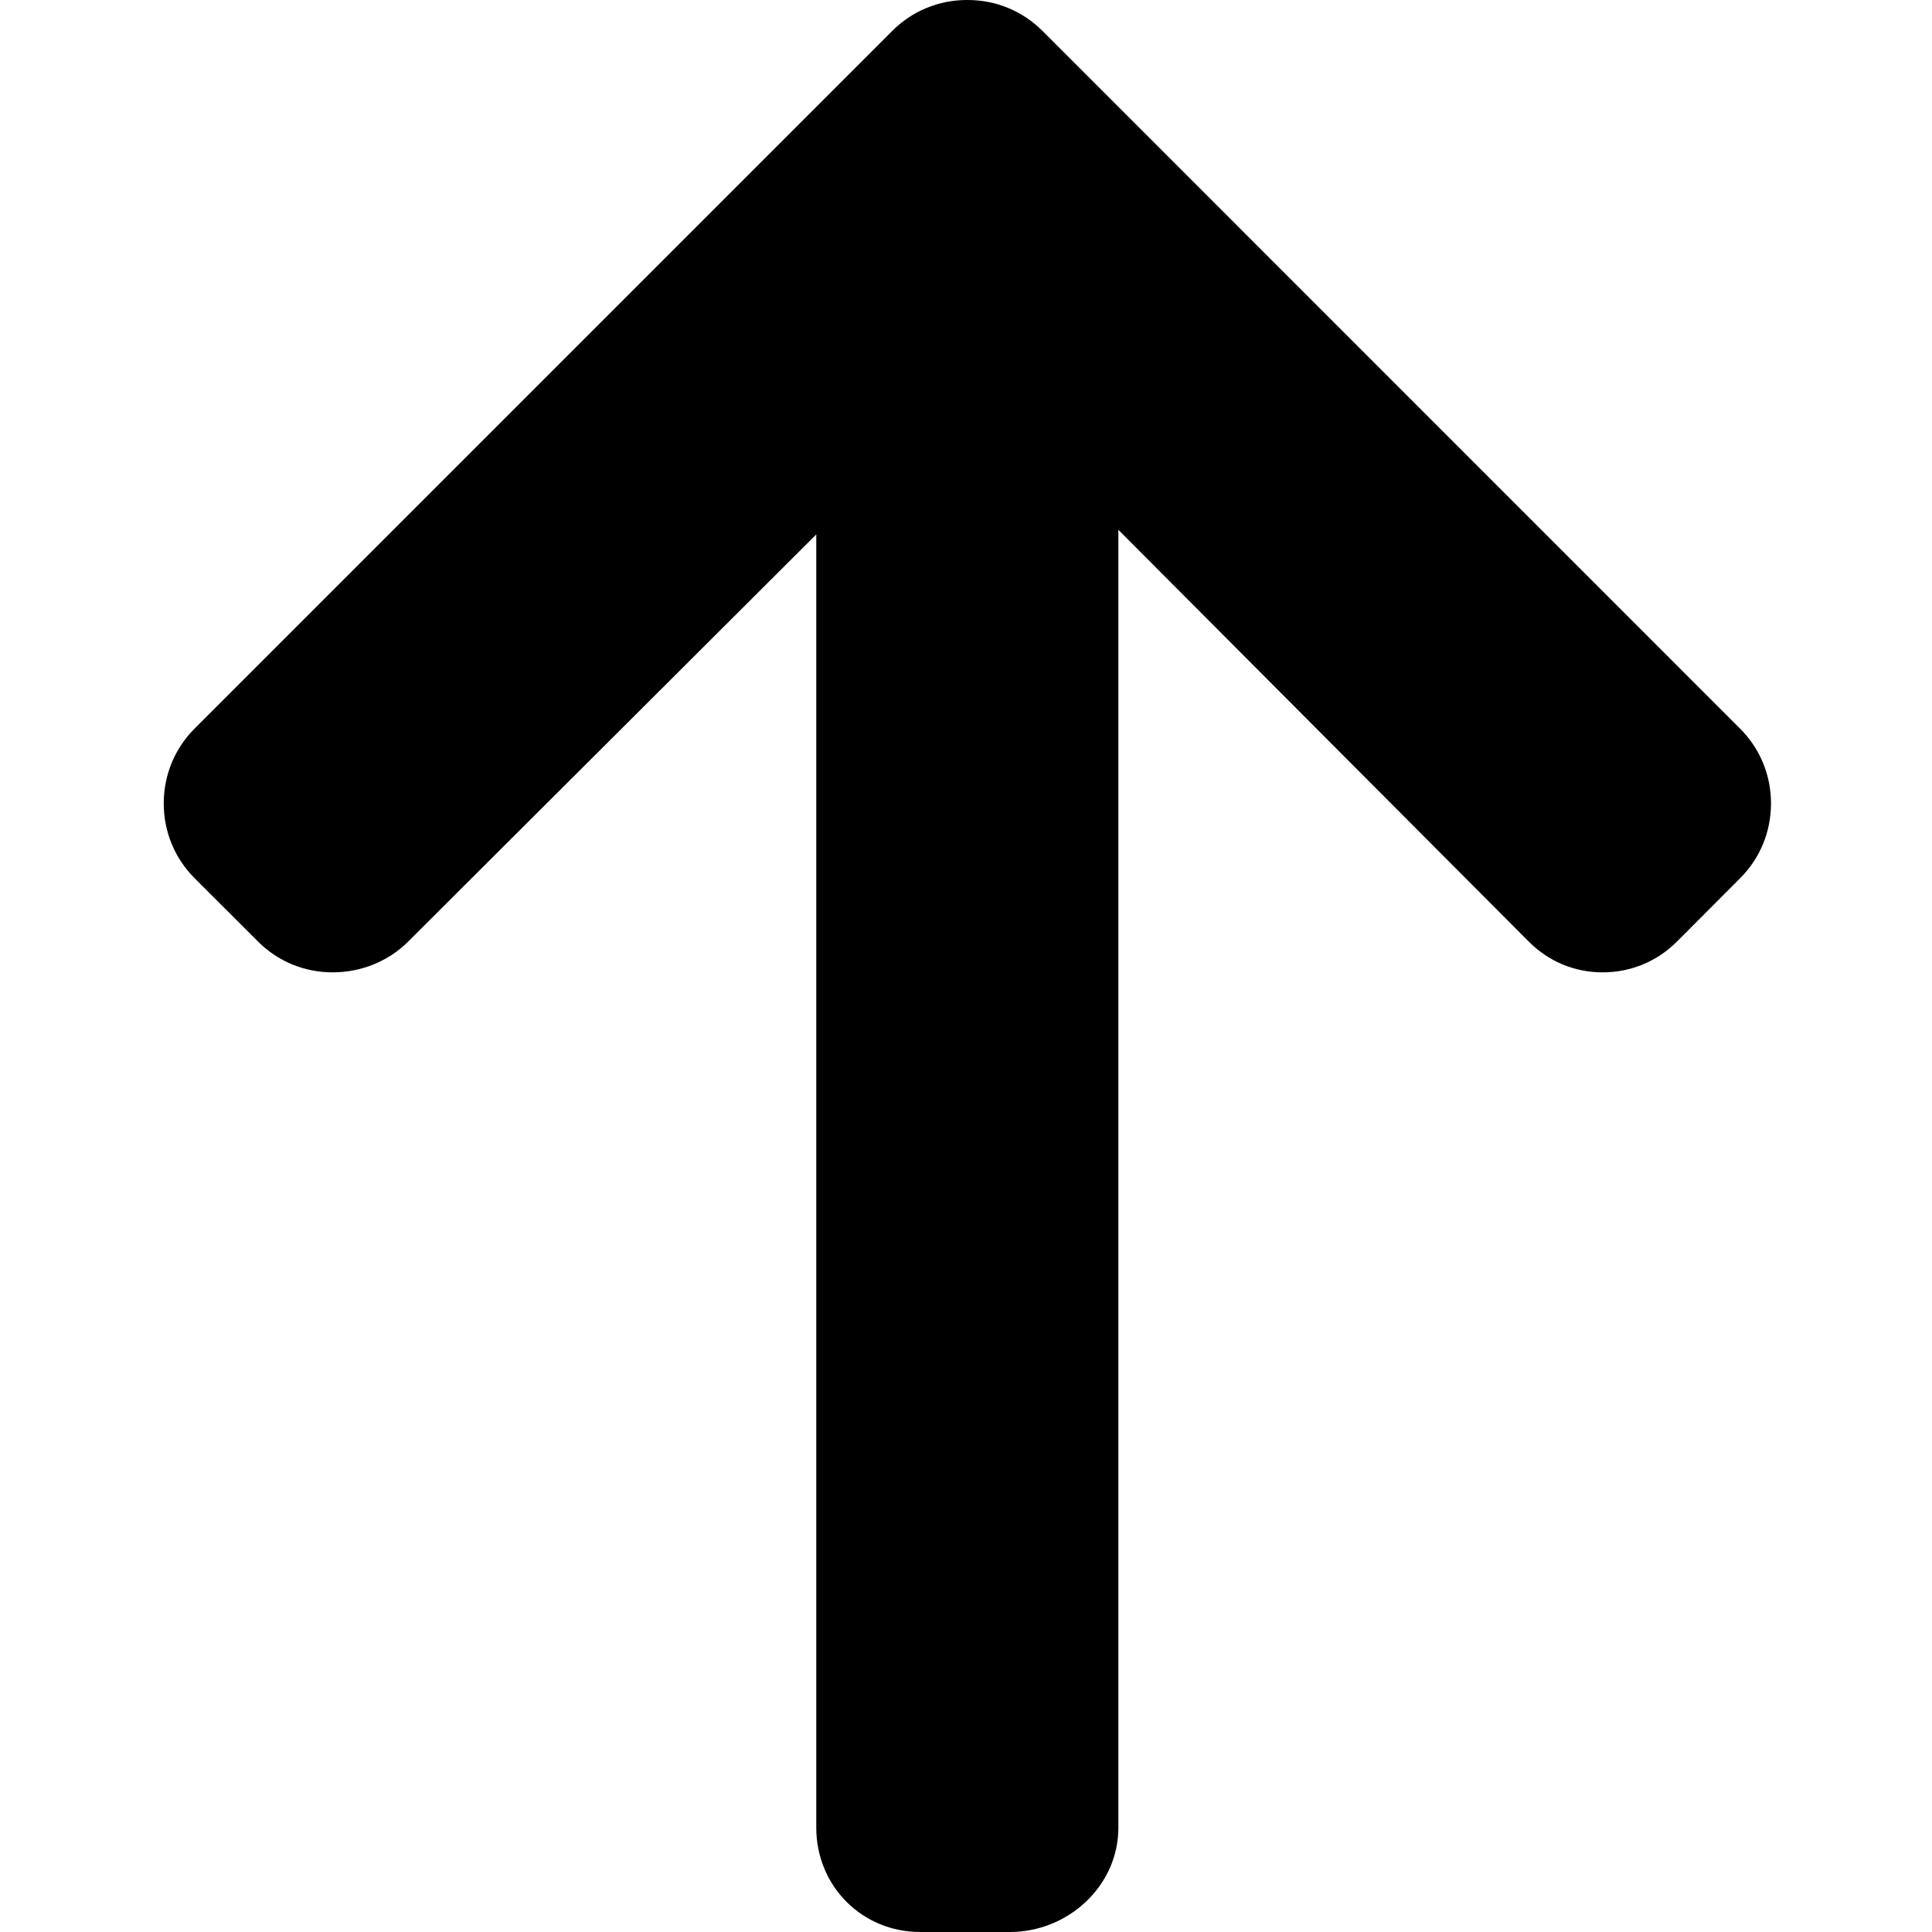 <svg width="1em" height="1em" viewBox="0 0 24 24" fill="none" xmlns="http://www.w3.org/2000/svg">
<path d="M11.084 0.384L2.417 9.051C2.17 9.298 2.034 9.628 2.034 9.98C2.034 10.332 2.17 10.661 2.417 10.909L3.204 11.695C3.451 11.943 3.781 12.079 4.133 12.079C4.484 12.079 4.825 11.943 5.072 11.695L10.14 6.639L10.14 22.703C10.14 23.428 10.707 24 11.431 24H12.544C13.269 24 13.893 23.428 13.893 22.703L13.893 6.582L18.989 11.695C19.236 11.943 19.557 12.079 19.909 12.079C20.26 12.079 20.586 11.943 20.833 11.695L21.618 10.908C21.865 10.661 22 10.331 22 9.979C22 9.628 21.863 9.298 21.616 9.051L12.949 0.383C12.7 0.135 12.369 -0.001 12.017 3.8147e-06C11.664 -0.001 11.332 0.135 11.084 0.384Z" fill="currentColor"/>
</svg>
